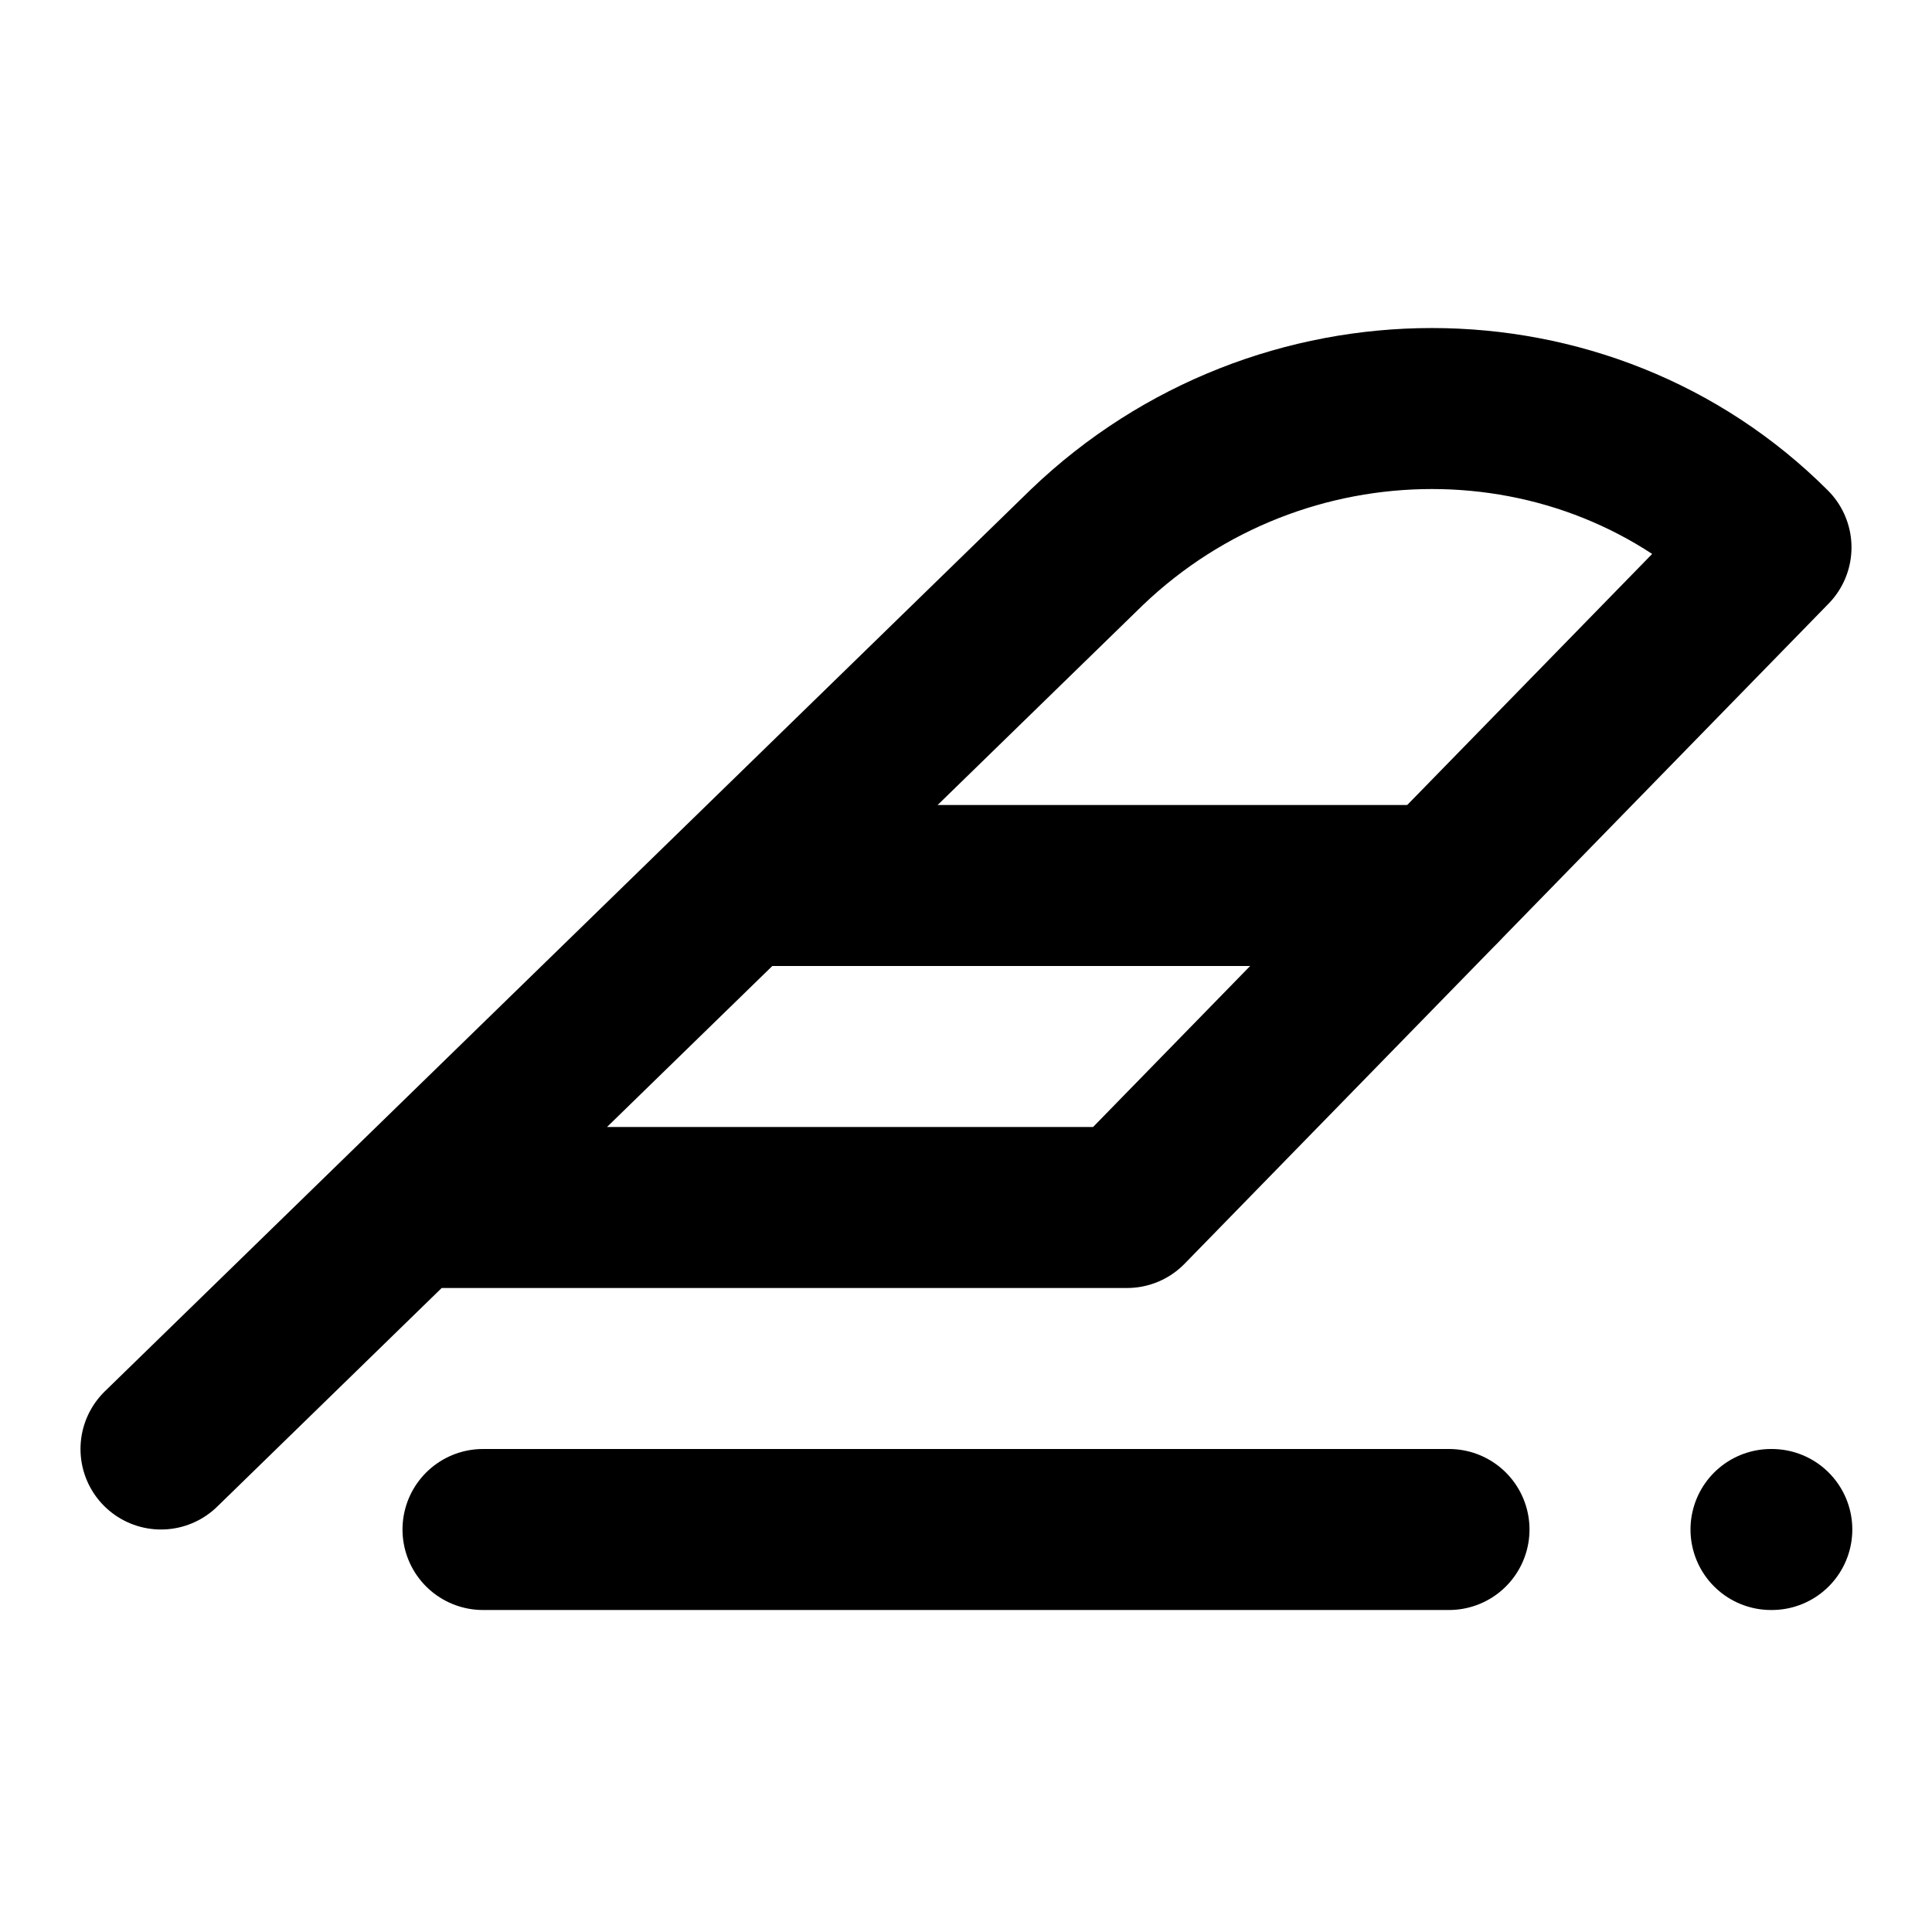<svg
  xmlns="http://www.w3.org/2000/svg"
  width="24"
  height="24"
  viewBox="0 0 24 24"
  fill="none"
  stroke="currentColor"
  stroke-width="2"
  stroke-linecap="round"
  stroke-linejoin="round"
>
  <path d="M17.9 11H9.2" />
  <path d="M5.1 15H14l8-8.2c-2.3-2.3-6.1-2.3-8.5 0L2 18" />
  <path d="M6 19h12" />
  <path d="M22 19h.01" />
</svg>
